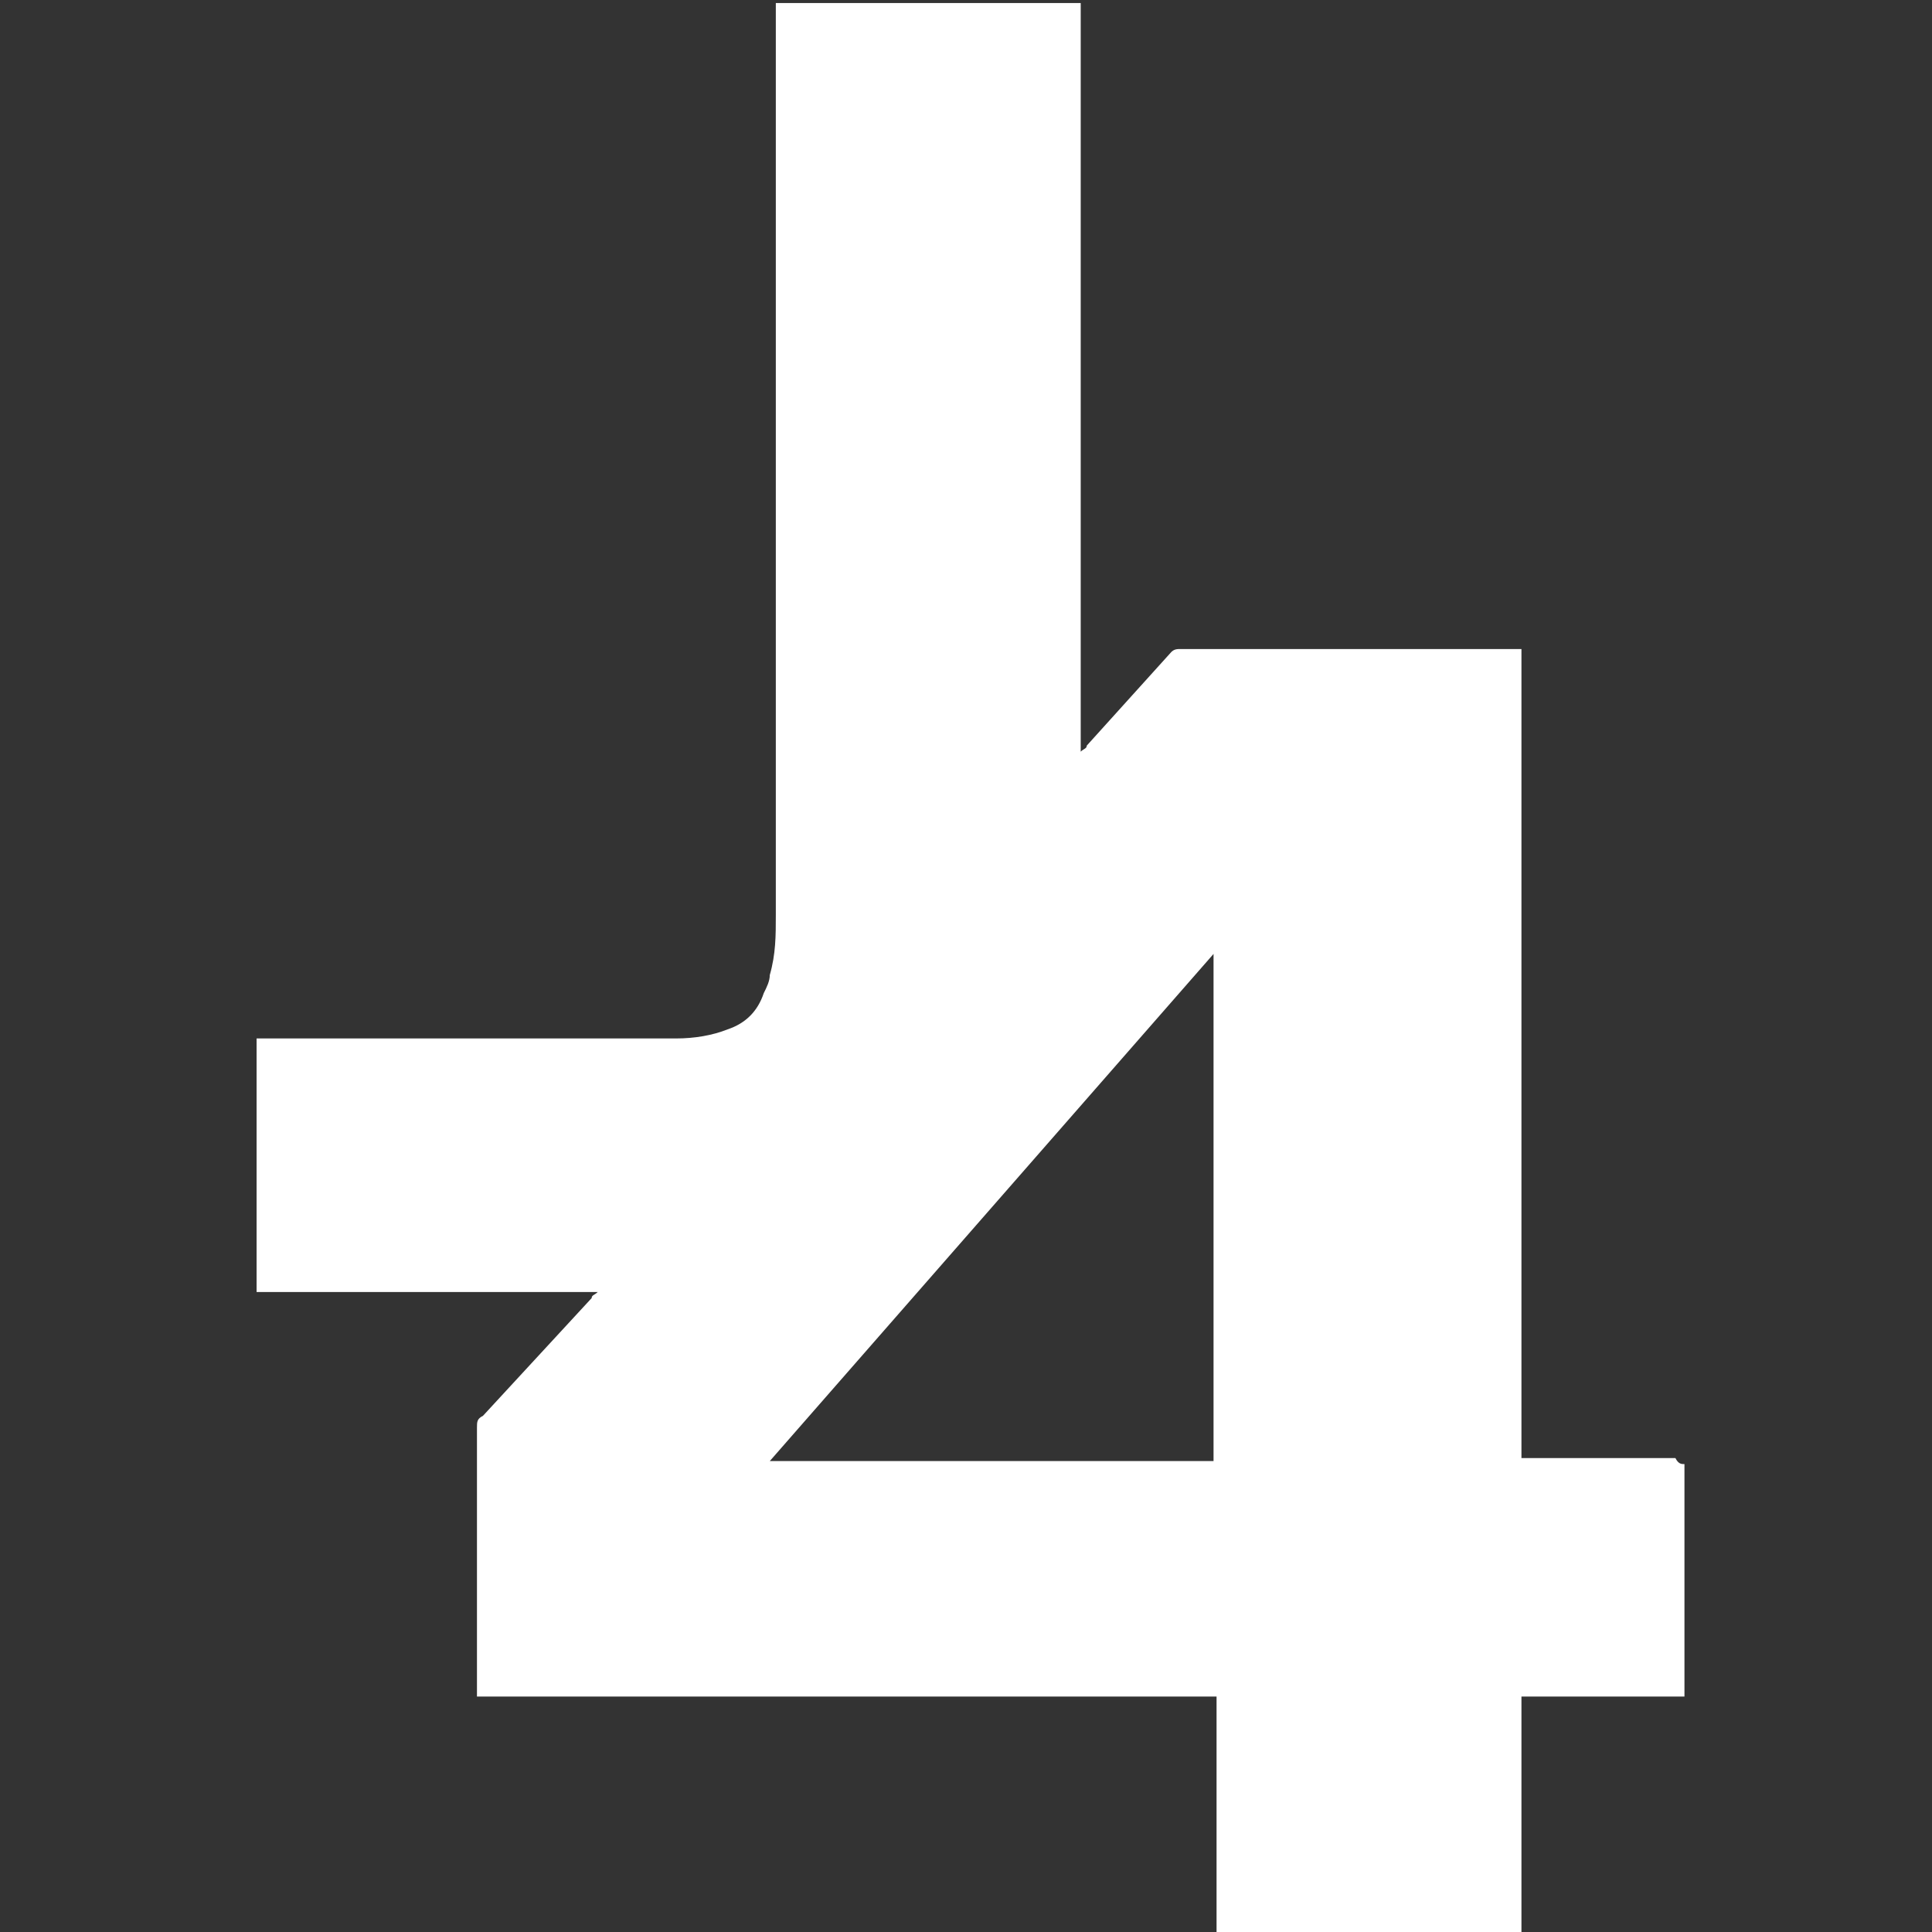 <?xml version="1.0" encoding="utf-8"?>
<!-- Generator: Adobe Illustrator 27.3.1, SVG Export Plug-In . SVG Version: 6.00 Build 0)  -->
<svg version="1.1" id="Layer_1" xmlns="http://www.w3.org/2000/svg" xmlns:xlink="http://www.w3.org/1999/xlink" x="0px" y="0px"
	 viewBox="0 0 64 64" style="enable-background:new 0 0 64 64;" xml:space="preserve">
<rect x="0" y="0" width="64" height="64" fill="#333333" stroke="none"/>
<style type="text/css">
	.st0{display:none;}
	.st1{display:inline;fill:#FFFFFF;}
	.st2{fill:#FFFFFF;}
</style>
<g class="st0">
	<path class="st1" d="M525,103c-4.6,7.2-12.7,12-21.9,12c-14.4,0-26-11.7-26-26c0-12.1,8.2-22.3,19.4-25.2c-2.6,4-4.1,8.8-4.1,14
		c0,14.4,11.7,26,26,26C520.7,103.9,522.9,103.6,525,103z"/>
	<path class="st1" d="M505.6,82.4l0.9,1.6c0,0.1,0.1,0.2,0.2,0.2l1.6,0.9c0.4,0.2,0.4,0.7,0,0.9l-1.6,0.9c-0.1,0.1-0.2,0.1-0.2,0.2
		l-0.9,1.6c-0.2,0.4-0.7,0.4-0.9,0l-0.9-1.6c0-0.1-0.1-0.2-0.2-0.2L502,86c-0.4-0.2-0.4-0.7,0-0.9l1.6-0.9c0.1-0.1,0.2-0.1,0.2-0.2
		l0.9-1.6C504.9,82,505.4,82,505.6,82.4z"/>
	<path class="st1" d="M519.4,75.5l0.9,1.6c0,0.1,0.1,0.2,0.2,0.2l1.6,0.9c0.3,0.2,0.3,0.7,0,0.9l-1.6,0.9c-0.1,0.1-0.2,0.1-0.2,0.2
		l-0.9,1.6c-0.2,0.4-0.7,0.4-0.9,0l-0.9-1.6c0-0.1-0.1-0.2-0.2-0.2l-1.6-0.9c-0.3-0.2-0.3-0.7,0-0.9l1.6-0.9
		c0.1-0.1,0.2-0.1,0.2-0.2l0.9-1.6C518.7,75.2,519.2,75.2,519.4,75.5z"/>
	<path class="st1" d="M521.6,91.9l0.9,1.6c0,0.1,0.1,0.2,0.2,0.2l1.6,0.9c0.3,0.2,0.3,0.7,0,0.9l-1.6,0.9c-0.1,0.1-0.2,0.1-0.2,0.2
		l-0.9,1.6c-0.2,0.3-0.7,0.3-0.9,0l-0.9-1.6c0-0.1-0.1-0.2-0.2-0.2l-1.6-0.9c-0.3-0.2-0.3-0.7,0-0.9l1.6-0.9
		c0.1-0.1,0.2-0.1,0.2-0.2l0.9-1.6C520.9,91.6,521.4,91.6,521.6,91.9z"/>
</g>
<path class="st2" d="M55.8,48.5c0,2.6,0,5.1,0,7.7c-0.1,0-0.2,0-0.2,0c-1.6,0-3.3,0-4.9,0c-0.1,0-0.2,0-0.3,0c0,0.5,0,0.9,0,1.3
	s0,0.9,0,1.3c0,0.4,0,0.8,0,1.3s0,0.9,0,1.3s0,0.9,0,1.3s0,0.9,0,1.3c-3.4,0-6.8,0-10.1,0c0-2.6,0-5.2,0-7.8c-0.1,0-0.2,0-0.3,0
	c-8,0-15.9,0-23.9,0c-0.1,0-0.2,0-0.2,0c0,0-0.1,0-0.1,0c0-0.1,0-0.2,0-0.2c0-2.9,0-5.8,0-8.7c0-0.2,0-0.3,0.2-0.4
	c1.2-1.3,2.4-2.6,3.6-3.9c0-0.1,0.1-0.1,0.2-0.2c-0.1,0-0.2,0-0.3,0c-2.7,0-5.3,0-8,0c-1,0-2,0-3,0c0-2.8,0-5.6,0-8.4
	c0.1,0,0.2,0,0.3,0c4.5,0,9,0,13.6,0c0.6,0,1.2-0.1,1.7-0.3c0.6-0.2,1-0.6,1.2-1.2c0.1-0.2,0.2-0.4,0.2-0.6c0.2-0.7,0.2-1.3,0.2-2
	c0-10,0-19.9,0-29.9c0-0.1,0-0.1,0-0.2c0,0,0-0.1,0-0.1c3.4,0,6.7,0,10.1,0c0,0.1,0,0.2,0,0.3c0,4.7,0,9.4,0,14.2
	c0,3.4,0,6.7,0,10.1c0,0.1,0,0.2,0,0.2c0.1-0.1,0.2-0.1,0.2-0.2c0.9-1,1.9-2.1,2.8-3.1c0.1-0.1,0.2-0.1,0.3-0.1c3.7,0,7.4,0,11.1,0
	c0.1,0,0.1,0,0.2,0c0,0,0,0,0,0c0,0,0,0,0,0c0,0,0,0,0,0s0,0,0,0s0,0,0,0s0,0,0,0c0,8.9,0,17.8,0,26.8c0,0,0,0,0,0s0,0,0,0
	c0,0,0,0,0,0c0,0,0,0,0,0c0,0,0,0,0,0s0,0,0,0c0,0,0,0,0,0c0,0,0,0,0,0c0.1,0,0.1,0,0.2,0c1.6,0,3.2,0,4.9,0
	C55.6,48.5,55.7,48.5,55.8,48.5z M40.2,48.4c0-5.6,0-11.2,0-16.8c0,0,0,0,0,0c-4.9,5.6-9.8,11.2-14.7,16.8
	C30.4,48.4,35.3,48.4,40.2,48.4z"/>
</svg>
